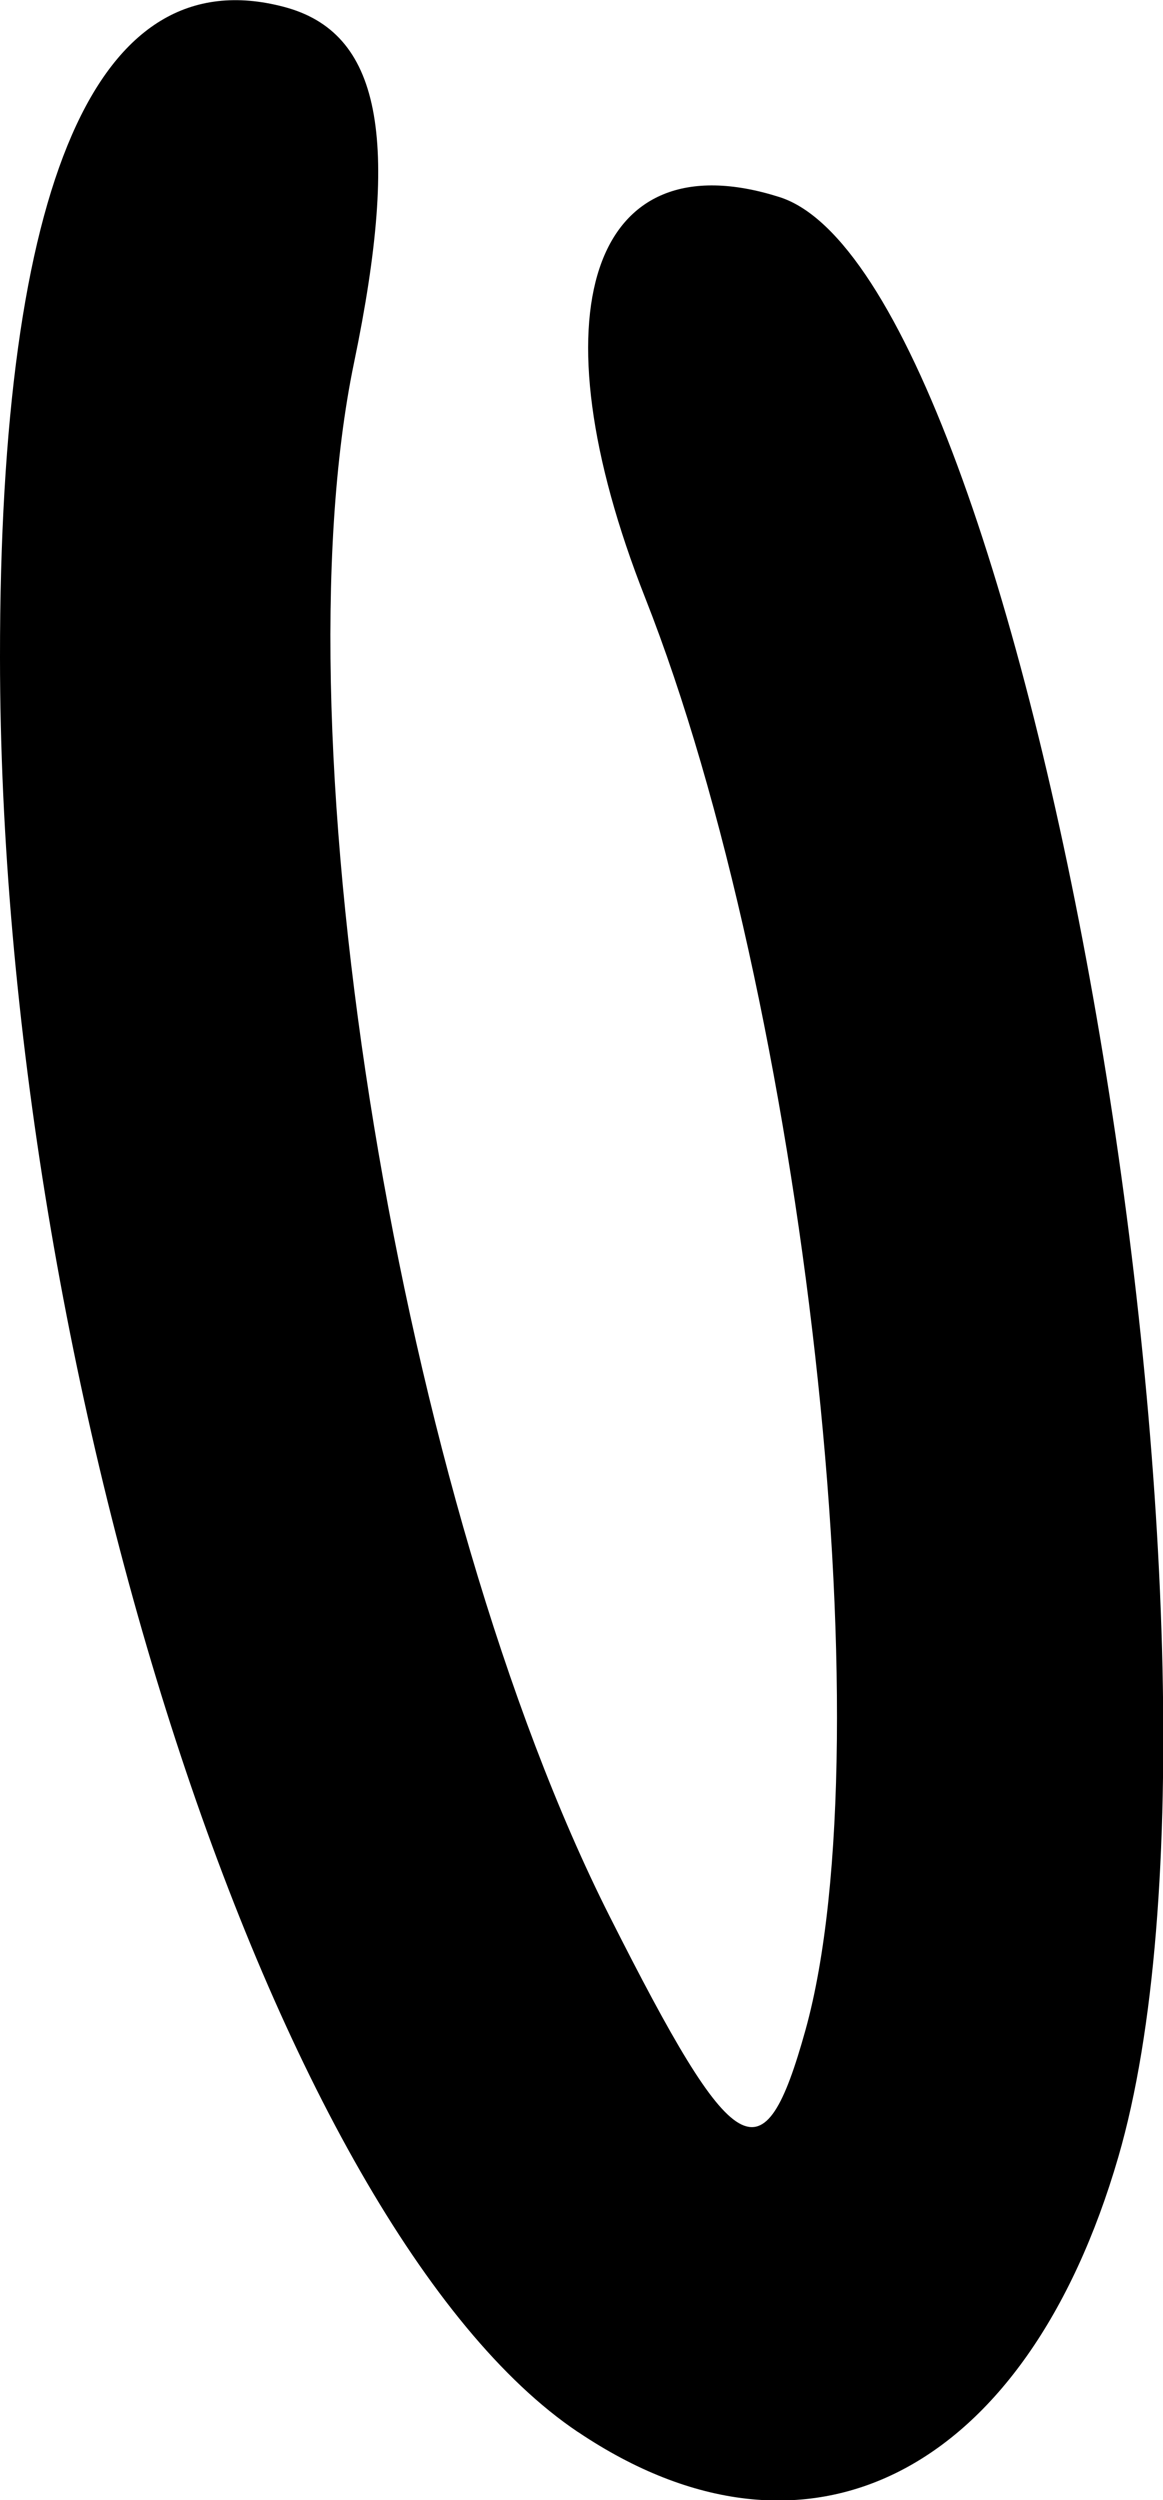 <?xml version="1.0" encoding="UTF-8" standalone="no"?>
<!-- Created with Inkscape (http://www.inkscape.org/) -->

<svg
   width="6.353mm"
   height="13.65mm"
   viewBox="0 0 6.353 13.65"
   version="1.1"
   id="svg2032"
   inkscape:version="1.1.2 (b8e25be833, 2022-02-05)"
   sodipodi:docname="BCDC-part5.svg"
   xmlns:inkscape="http://www.inkscape.org/namespaces/inkscape"
   xmlns:sodipodi="http://sodipodi.sourceforge.net/DTD/sodipodi-0.dtd"
   xmlns="http://www.w3.org/2000/svg"
   xmlns:svg="http://www.w3.org/2000/svg">
  <sodipodi:namedview
     id="namedview2034"
     pagecolor="#ffffff"
     bordercolor="#666666"
     borderopacity="1.0"
     inkscape:pageshadow="2"
     inkscape:pageopacity="0.0"
     inkscape:pagecheckerboard="0"
     inkscape:document-units="mm"
     showgrid="false"
     fit-margin-top="0"
     fit-margin-left="0"
     fit-margin-right="0"
     fit-margin-bottom="0"
     inkscape:zoom="0.64052329"
     inkscape:cx="1759.4989"
     inkscape:cy="1024.1626"
     inkscape:window-width="3840"
     inkscape:window-height="2066"
     inkscape:window-x="-11"
     inkscape:window-y="-11"
     inkscape:window-maximized="1"
     inkscape:current-layer="layer1" />
  <defs
     id="defs2029" />
  <g
     inkscape:label="Ebene 1"
     inkscape:groupmode="layer"
     id="layer1"
     transform="translate(360.485,122.486)">
    <path
       style="fill:#000000;stroke-width:1"
       d="m -357.329,-109.209 c -1.649,-1.108 -3.154,-5.728 -3.156,-9.687 -0.001,-2.6 0.53,-3.82 1.549,-3.553 0.529,0.138 0.642,0.706 0.385,1.943 -0.429,2.065 0.255,6.222 1.396,8.482 0.685,1.357 0.84,1.447 1.07,0.621 0.442,-1.592 -0.009,-5.622 -0.876,-7.82 -0.614,-1.558 -0.294,-2.513 0.734,-2.187 1.351,0.429 2.652,7.945 1.851,10.7 -0.504,1.733 -1.701,2.342 -2.951,1.502 z"
       id="path959" />
  </g>
</svg>
